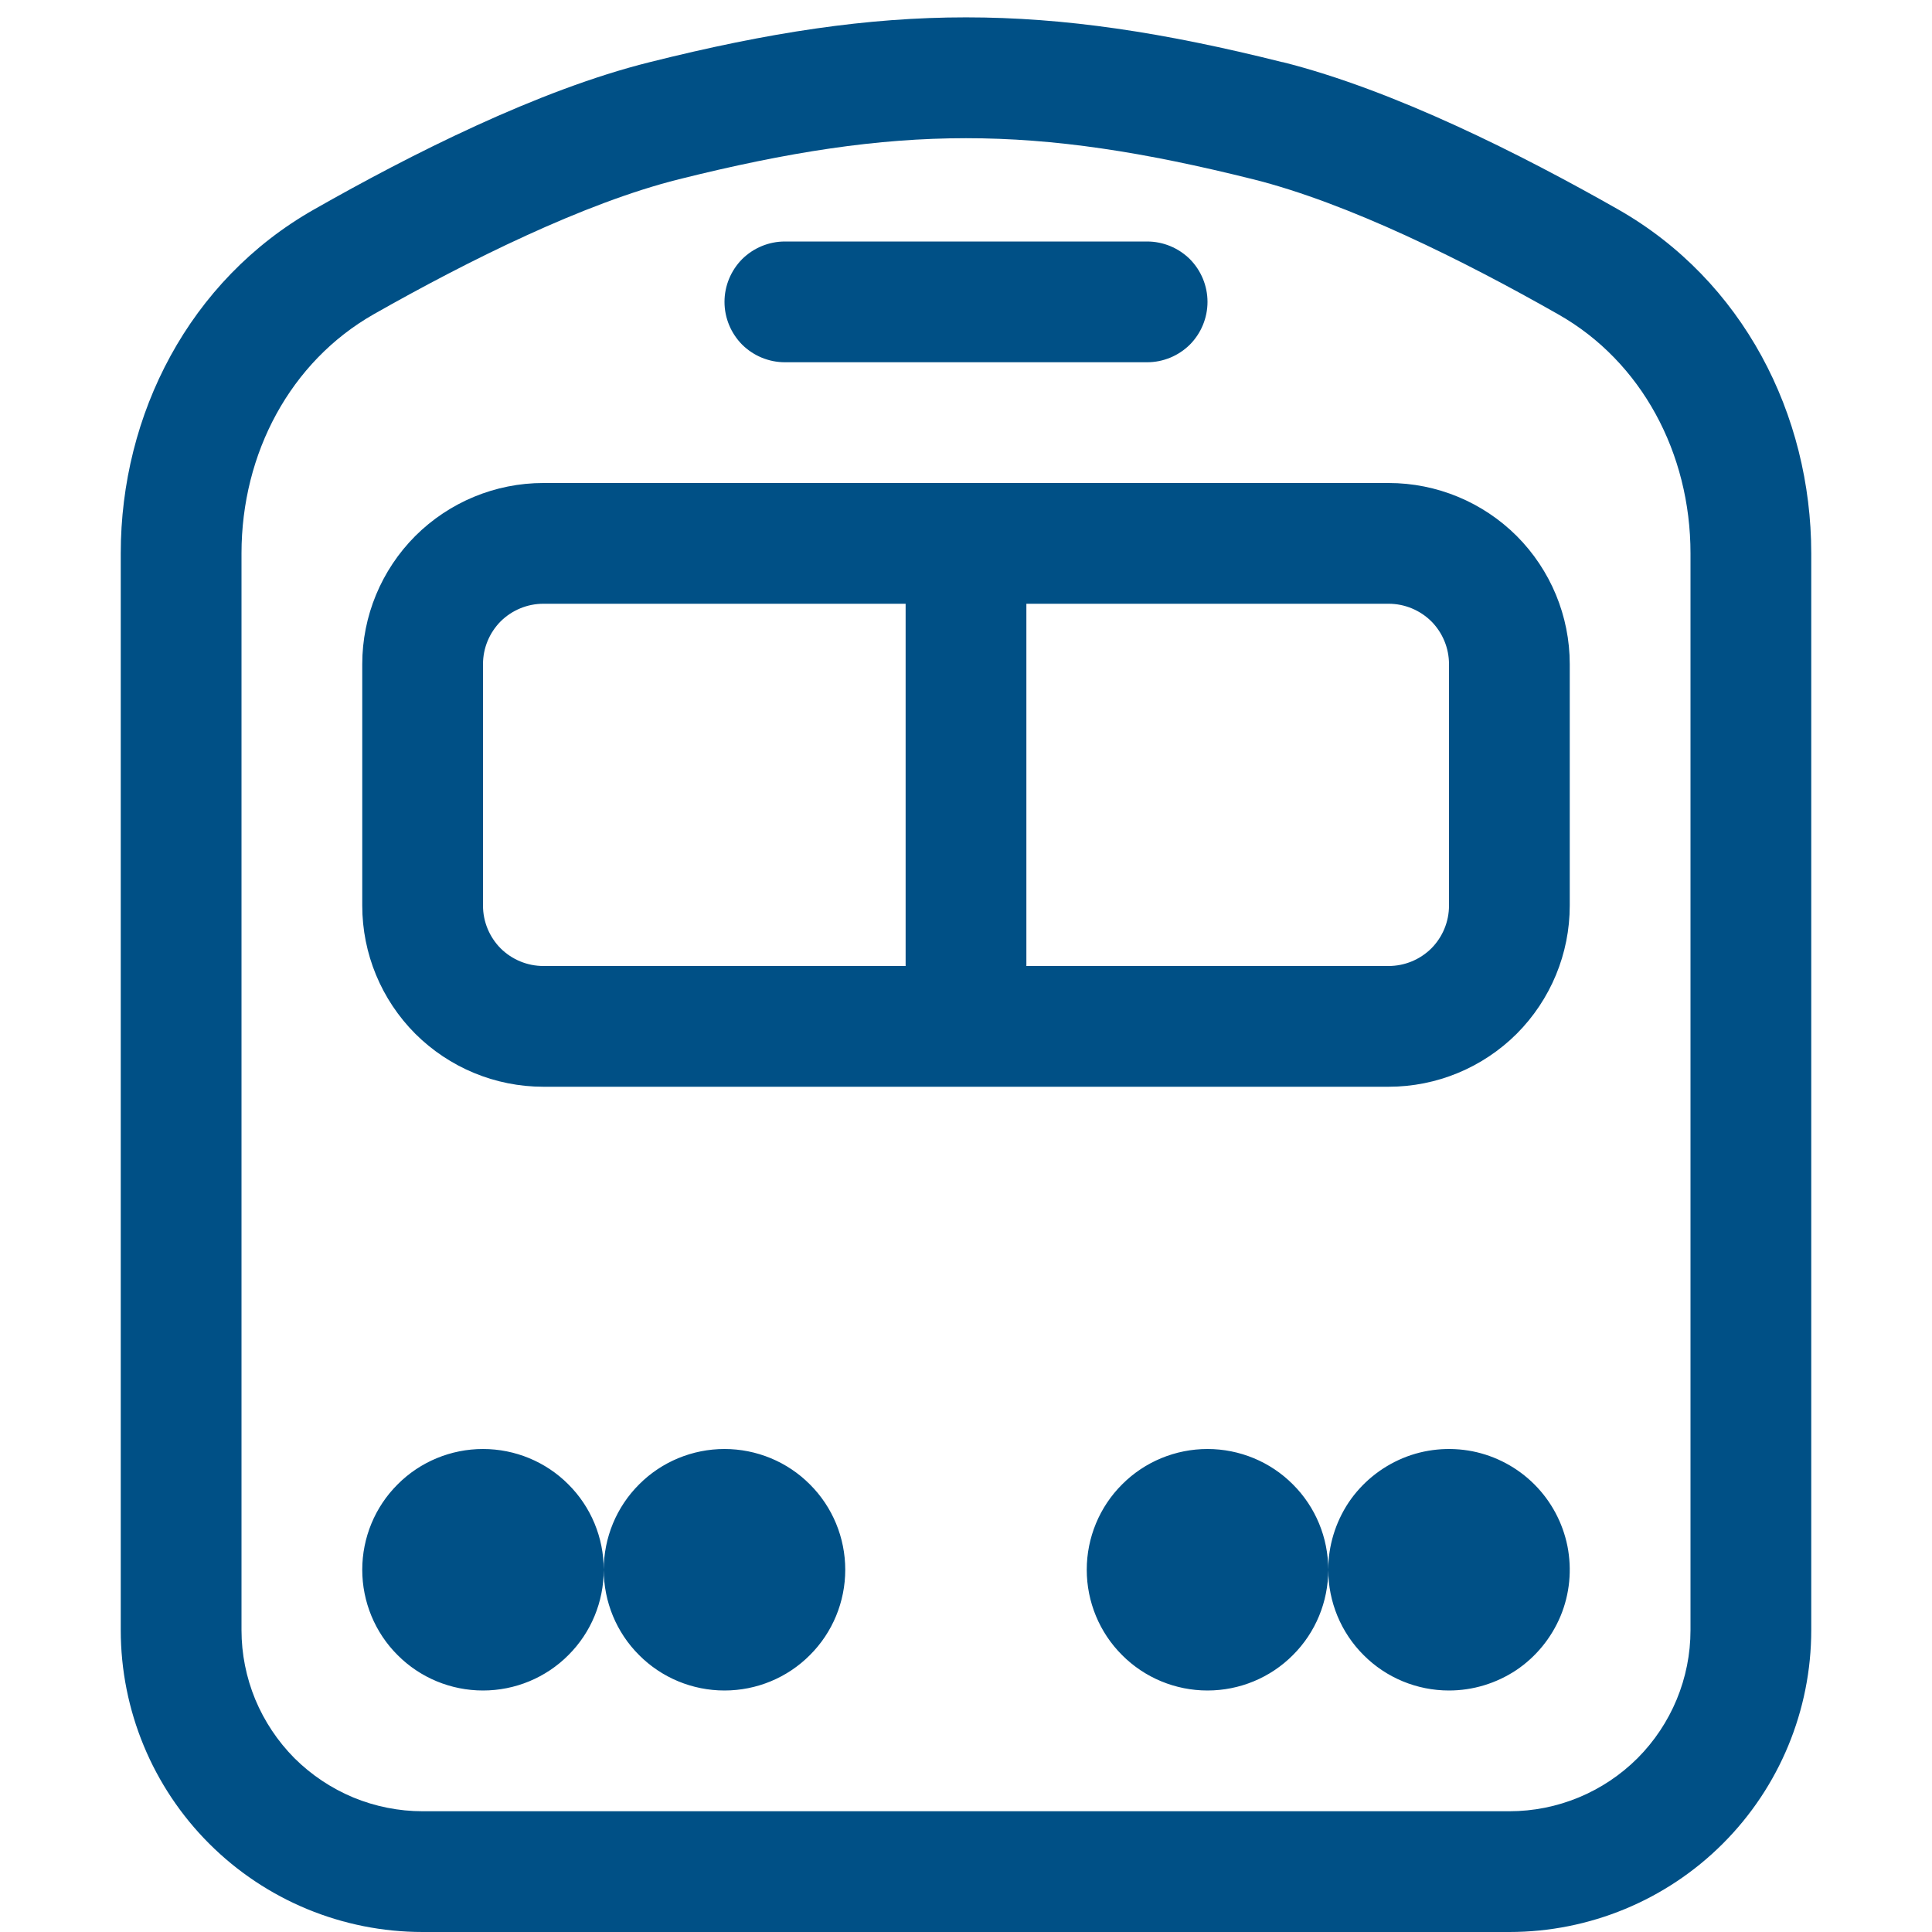 <svg width="16" height="16" viewBox="0 0 16 16" fill="none" xmlns="http://www.w3.org/2000/svg">
<path fill-rule="evenodd" clip-rule="evenodd" d="M5.621 1.485C7.436 1.031 8.564 1.031 10.379 1.485C11.163 1.681 12.122 2.158 12.906 2.604C13.594 2.994 14 3.752 14 4.583V13.5C14 13.898 13.842 14.279 13.561 14.561C13.279 14.842 12.898 15 12.5 15H3.5C3.303 15 3.108 14.961 2.926 14.886C2.744 14.81 2.579 14.7 2.439 14.561C2.3 14.421 2.19 14.256 2.114 14.074C2.039 13.892 2 13.697 2 13.5V4.583C2 3.752 2.406 2.995 3.094 2.603C3.878 2.158 4.838 1.681 5.621 1.485ZM10.621 0.515C8.647 0.02 7.353 0.02 5.38 0.515C4.456 0.745 3.398 1.281 2.6 1.735C1.566 2.322 1 3.432 1 4.582V13.5C1 14.163 1.263 14.799 1.732 15.268C2.201 15.737 2.837 16 3.5 16H12.5C13.163 16 13.799 15.737 14.268 15.268C14.737 14.799 15 14.163 15 13.5V4.583C15 3.433 14.435 2.323 13.4 1.734C12.603 1.281 11.545 0.746 10.621 0.514V0.515ZM5 13C5 13.265 4.895 13.52 4.707 13.707C4.52 13.895 4.265 14 4 14C3.735 14 3.48 13.895 3.293 13.707C3.105 13.52 3 13.265 3 13C3 12.735 3.105 12.48 3.293 12.293C3.48 12.105 3.735 12 4 12C4.265 12 4.52 12.105 4.707 12.293C4.895 12.48 5 12.735 5 13V13ZM5 13C5 12.735 5.105 12.48 5.293 12.293C5.48 12.105 5.735 12 6 12C6.265 12 6.52 12.105 6.707 12.293C6.895 12.48 7 12.735 7 13C7 13.265 6.895 13.52 6.707 13.707C6.52 13.895 6.265 14 6 14C5.735 14 5.48 13.895 5.293 13.707C5.105 13.52 5 13.265 5 13ZM12 14C12.198 14 12.391 13.941 12.556 13.832C12.72 13.722 12.848 13.565 12.924 13.383C13 13.2 13.019 12.999 12.981 12.805C12.942 12.611 12.847 12.433 12.707 12.293C12.567 12.153 12.389 12.058 12.195 12.019C12.001 11.981 11.8 12 11.617 12.076C11.435 12.152 11.278 12.28 11.168 12.444C11.059 12.609 11 12.802 11 13C11 12.735 10.895 12.48 10.707 12.293C10.52 12.105 10.265 12 10 12C9.735 12 9.48 12.105 9.293 12.293C9.105 12.48 9 12.735 9 13C9 13.265 9.105 13.52 9.293 13.707C9.48 13.895 9.735 14 10 14C10.265 14 10.52 13.895 10.707 13.707C10.895 13.52 11 13.265 11 13C11 13.265 11.105 13.52 11.293 13.707C11.48 13.895 11.735 14 12 14ZM4.5 5C4.367 5 4.24 5.053 4.146 5.146C4.053 5.24 4 5.367 4 5.5V7.5C4 7.633 4.053 7.76 4.146 7.854C4.24 7.947 4.367 8 4.5 8H7.5V5H4.5ZM8.5 5V8H11.5C11.633 8 11.76 7.947 11.854 7.854C11.947 7.76 12 7.633 12 7.5V5.5C12 5.367 11.947 5.24 11.854 5.146C11.76 5.053 11.633 5 11.5 5H8.5ZM3 5.5C3 5.102 3.158 4.721 3.439 4.439C3.721 4.158 4.102 4 4.5 4H11.5C11.898 4 12.279 4.158 12.561 4.439C12.842 4.721 13 5.102 13 5.5V7.5C13 7.898 12.842 8.279 12.561 8.561C12.279 8.842 11.898 9 11.5 9H4.5C4.102 9 3.721 8.842 3.439 8.561C3.158 8.279 3 7.898 3 7.5V5.5ZM6.5 2C6.367 2 6.24 2.053 6.146 2.146C6.053 2.24 6 2.367 6 2.5C6 2.633 6.053 2.76 6.146 2.854C6.24 2.947 6.367 3 6.5 3H9.5C9.633 3 9.76 2.947 9.854 2.854C9.947 2.76 10 2.633 10 2.5C10 2.367 9.947 2.24 9.854 2.146C9.76 2.053 9.633 2 9.5 2H6.5Z" fill="#005086"/>
</svg>
